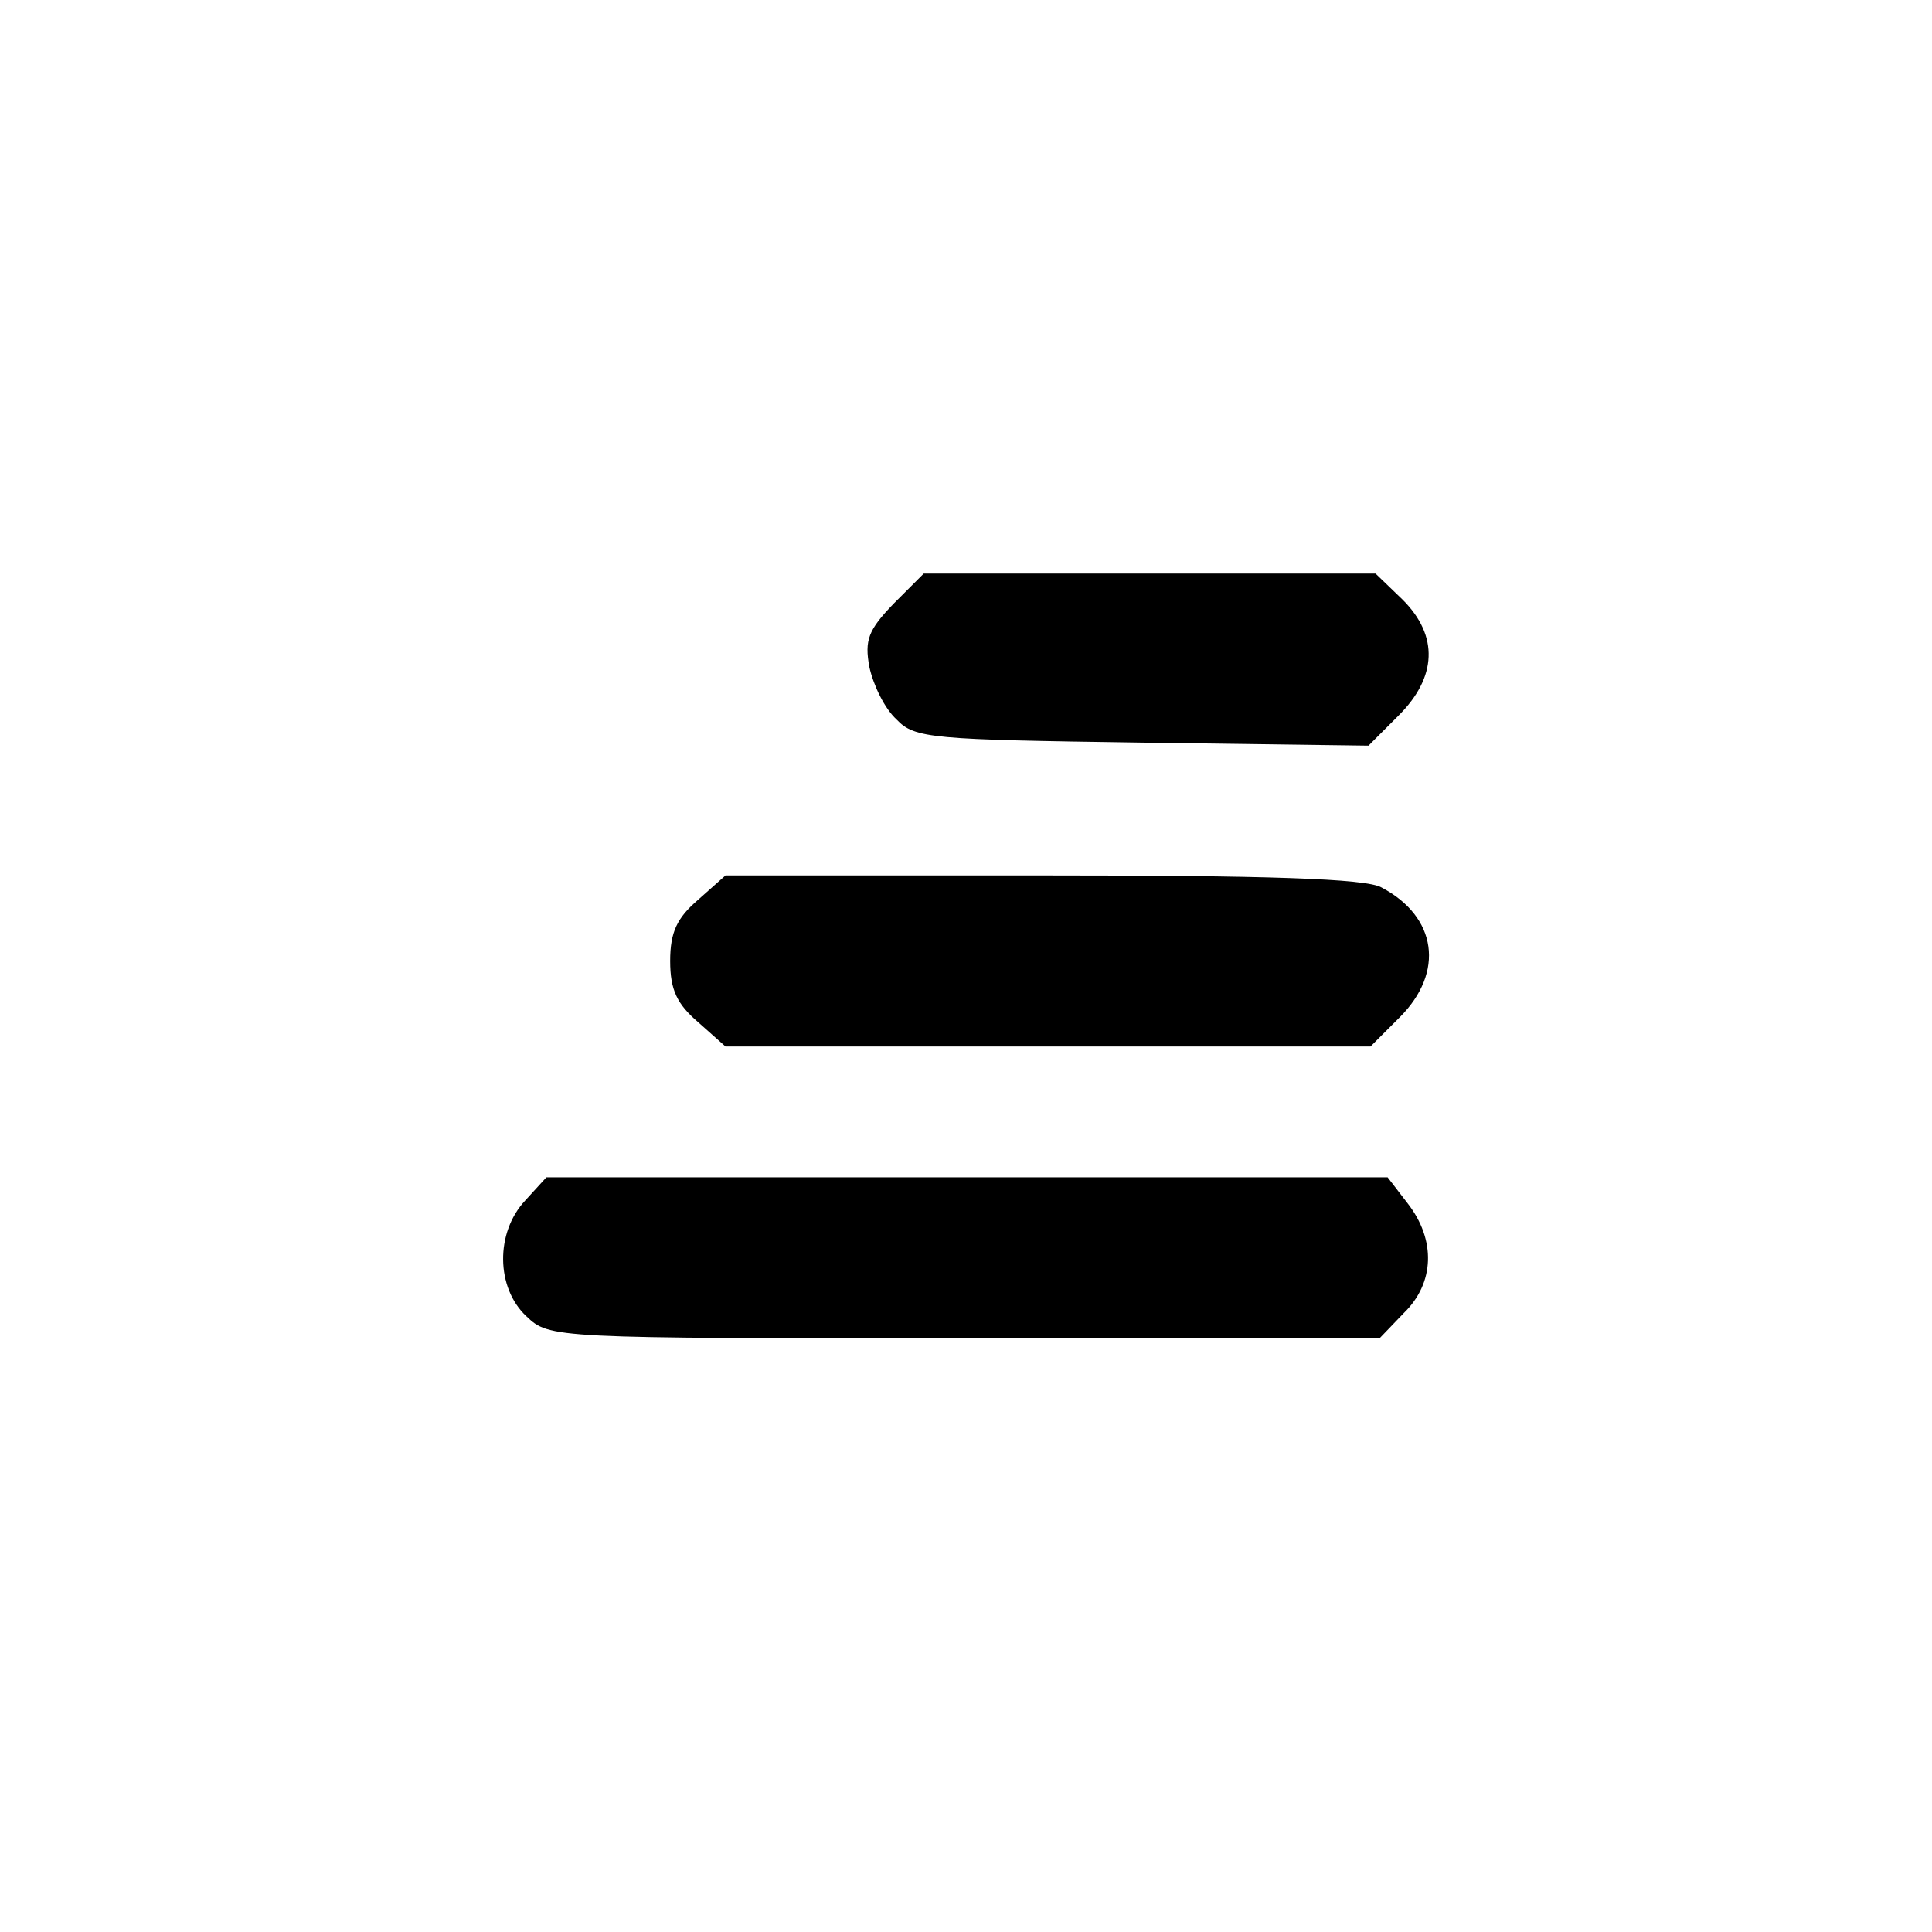 <?xml version="1.0" standalone="no"?>
<!DOCTYPE svg PUBLIC "-//W3C//DTD SVG 20010904//EN"
 "http://www.w3.org/TR/2001/REC-SVG-20010904/DTD/svg10.dtd">
<svg version="1.0" xmlns="http://www.w3.org/2000/svg"
 width="192pt" height="192pt" viewBox="0 0 192 192"
 preserveAspectRatio="xMidYMid meet">
<g transform="translate(0,192) scale(0.1,-0.1)"
fill="#000000" stroke="none">
811 c445 -92 729 -532 635 -987 -62 -301 -295 -546 -601 -630 -91 -26 -329
-26 -420 0 -291 80 -516 305 -596 596 -26 91 -26 329 0 420 120 433 542 692
982 601z"/>
<path d="M888 1320 c-25 -26 -29 -36 -24 -63 4 -18 15 -41 27 -52 18 -19 35
-20 244 -23 l225 -3 30 30 c38 38 40 79 4 115 l-27 26 -224 0 -225 0 -30 -30z"/>
<path d="M694 1026 c-21 -18 -28 -32 -28 -61 0 -29 7 -43 28 -61 l27 -24 320
0 321 0 29 29 c45 45 37 100 -18 129 -15 9 -116 12 -337 12 l-315 0 -27 -24z"/>
<path d="M522 727 c-30 -32 -29 -87 1 -115 23 -22 26 -22 436 -22 l412 0 24
25 c31 30 32 73 4 109 l-20 26 -418 0 -418 0 -21 -23z"/>
</g>
</svg>
